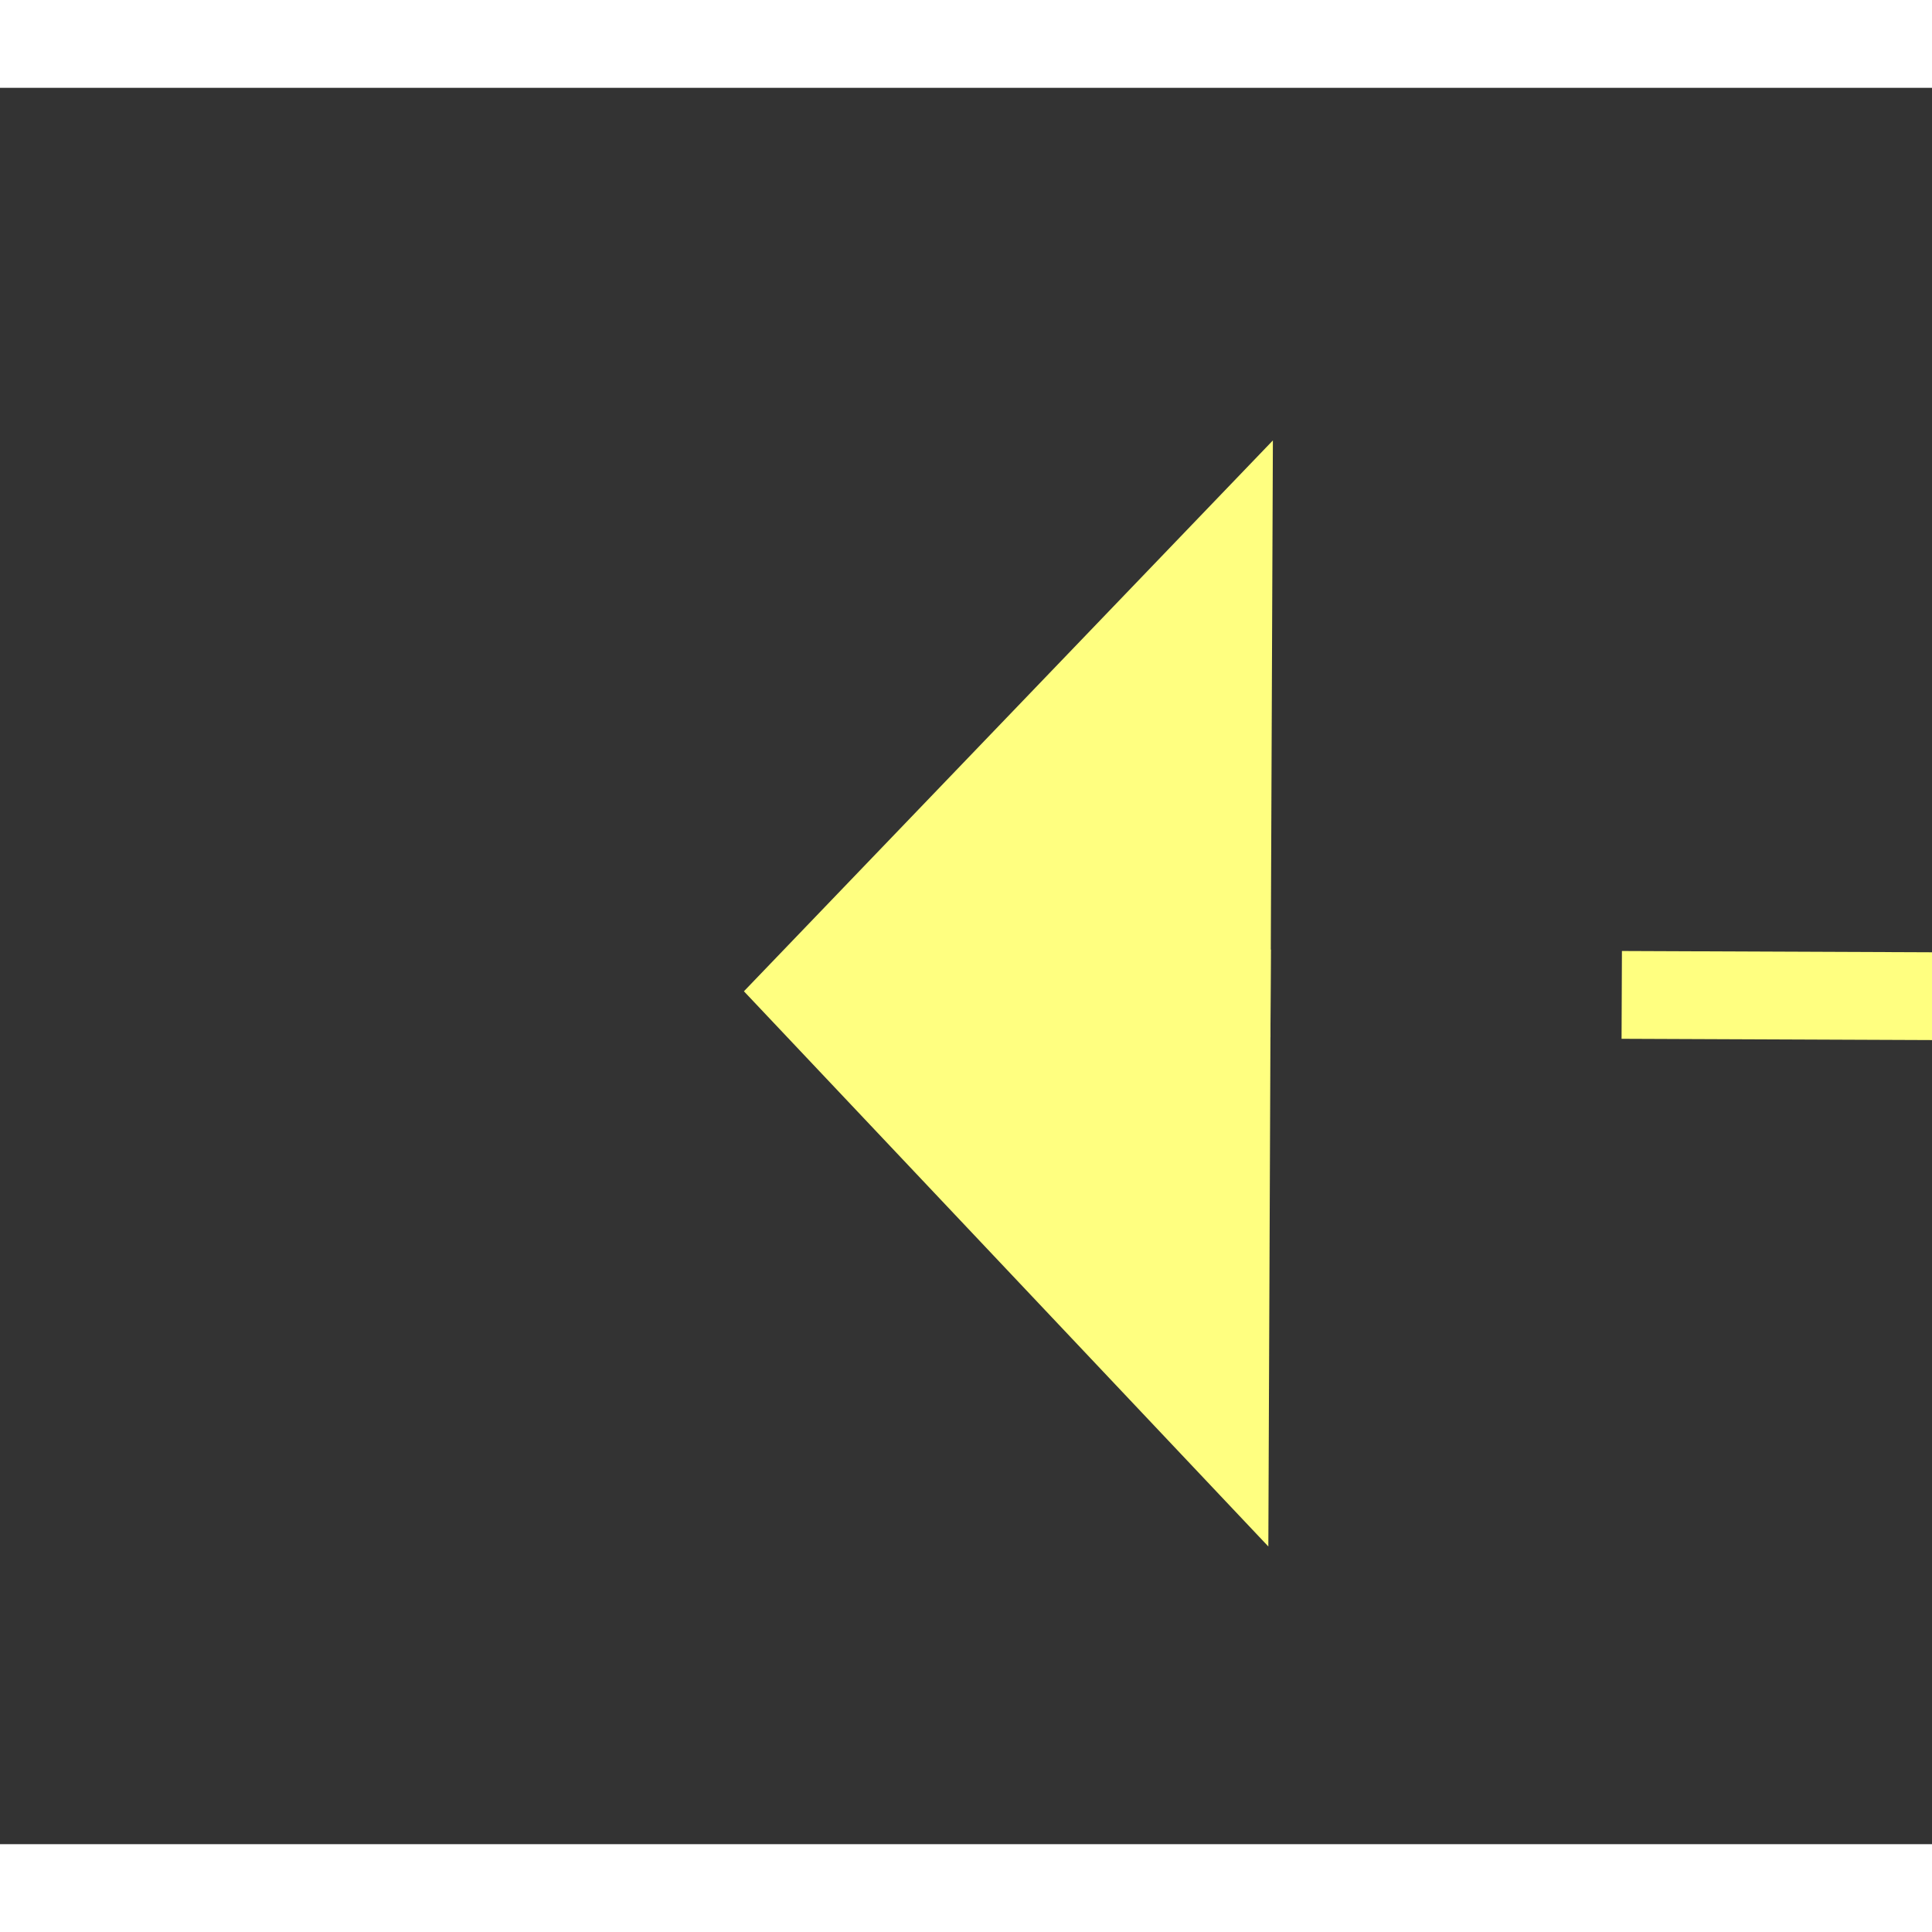 ﻿<?xml version="1.0" encoding="utf-8"?>
<svg version="1.1" xmlns:xlink="http://www.w3.org/1999/xlink" width="22px" height="22px" preserveAspectRatio="xMinYMid meet" viewBox="862 2727  22 20" xmlns="http://www.w3.org/2000/svg">
  <rect x="862" y="2727" width="22" height="20" fill="#333333" stroke="none"/>
  <g transform="matrix(0.309 -0.951 0.951 0.309 -1999.814 2721.493 )">
    <path d="M 1006 2841.8  L 1012 2835.5  L 1006 2829.2  L 1006 2841.8  Z " fill-rule="nonzero" fill="#ffff80" stroke="none" transform="matrix(-0.305 -0.952 0.952 -0.305 -1518.736 4563.096 )" />
    <path d="M 798 2835.5  L 1007 2835.5  " stroke-width="1" stroke-dasharray="9,4" stroke="#ffff80" fill="none" transform="matrix(-0.305 -0.952 0.952 -0.305 -1518.736 4563.096 )" />
  </g>
</svg>